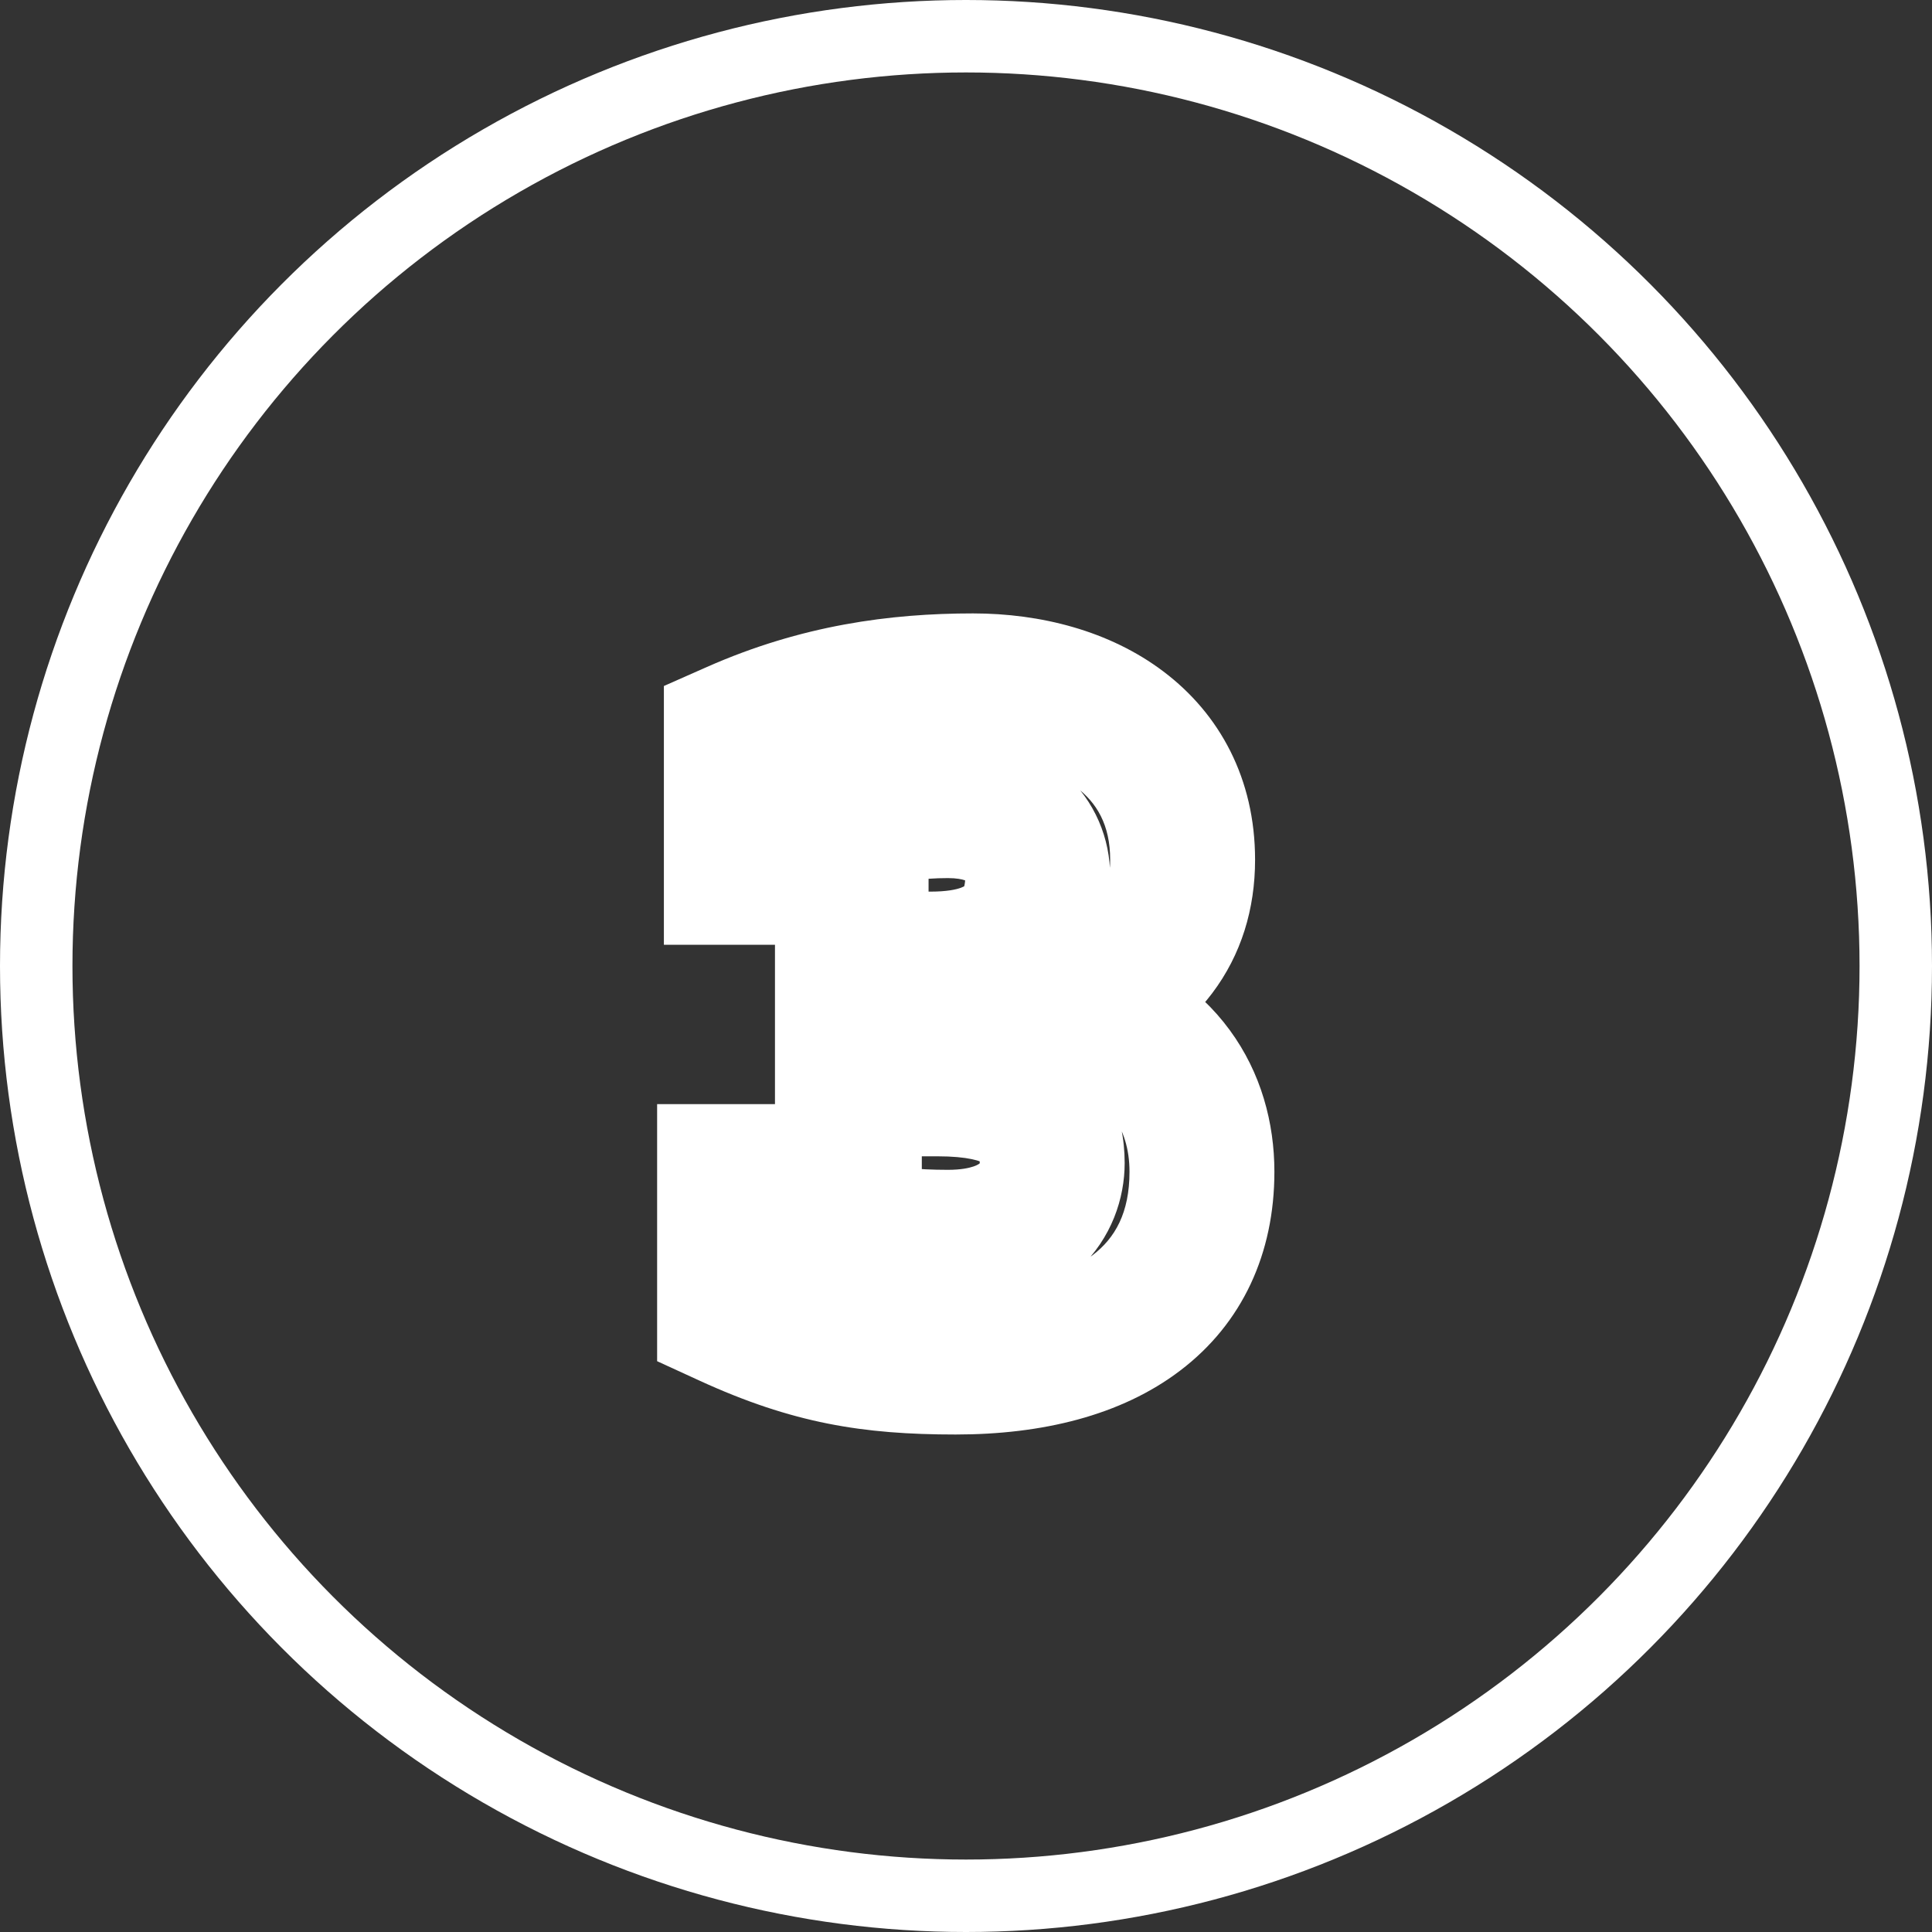 <svg width="40" height="40" viewBox="0 0 40 40" fill="none" xmlns="http://www.w3.org/2000/svg">
<rect x="0" y="0" width="40" height="40" fill="#333333" stroke="none"/>
<circle cx="20" cy="20" r="19.25" stroke="white" stroke-width="1.5"/>
<path d="M15.105 27.22H13.605V28.182L14.479 28.583L15.105 27.22ZM22.205 20.9H20.705V22.053L21.819 22.35L22.205 20.9ZM22.205 20.86L21.657 19.463L20.705 19.837V20.86H22.205ZM15.245 15.18L14.638 13.808L13.745 14.203V15.18H15.245ZM15.245 18.06H13.745V19.56H15.245V18.06ZM17.725 18.06V19.56H19.225V18.06H17.725ZM17.725 16.96L17.306 15.52L16.225 15.834V16.96H17.725ZM17.545 19.96V18.46H16.045V19.96H17.545ZM17.545 22.44H16.045V23.94H17.545V22.44ZM17.585 25.48H16.085V26.626L17.19 26.927L17.585 25.48ZM17.585 24.36H19.085V22.86H17.585V24.36ZM15.105 24.36V22.86H13.605V24.36H15.105ZM14.479 28.583C16.408 29.468 17.868 29.7 19.785 29.7V26.7C18.221 26.7 17.201 26.532 15.73 25.857L14.479 28.583ZM19.785 29.7C21.567 29.7 23.206 29.311 24.435 28.376C25.722 27.398 26.385 25.951 26.385 24.26H23.385C23.385 25.109 23.088 25.632 22.619 25.989C22.093 26.389 21.182 26.7 19.785 26.7V29.7ZM26.385 24.26C26.385 23.251 26.111 22.212 25.459 21.325C24.8 20.427 23.823 19.778 22.59 19.45L21.819 22.35C22.466 22.522 22.83 22.813 23.041 23.1C23.259 23.398 23.385 23.789 23.385 24.26H26.385ZM23.705 20.9V20.86H20.705V20.9H23.705ZM22.752 22.257C23.681 21.893 24.505 21.348 25.097 20.564C25.699 19.766 25.985 18.82 25.985 17.8H22.985C22.985 18.24 22.87 18.534 22.703 18.756C22.524 18.992 22.209 19.247 21.657 19.463L22.752 22.257ZM25.985 17.8C25.985 16.124 25.254 14.783 24.088 13.903C22.97 13.058 21.541 12.7 20.145 12.7V15.7C21.068 15.7 21.81 15.942 22.281 16.297C22.705 16.617 22.985 17.076 22.985 17.8H25.985ZM20.145 12.7C18.432 12.7 16.595 12.943 14.638 13.808L15.851 16.552C17.334 15.897 18.737 15.7 20.145 15.7V12.7ZM13.745 15.18V18.06H16.745V15.18H13.745ZM15.245 19.56H17.725V16.56H15.245V19.56ZM19.225 18.06V16.96H16.225V18.06H19.225ZM18.143 18.401C18.651 18.253 19.069 18.18 19.625 18.18V15.18C18.74 15.18 18.038 15.307 17.306 15.52L18.143 18.401ZM19.625 18.18C19.984 18.18 20.065 18.277 20.035 18.251C20.025 18.242 20.009 18.223 19.998 18.196C19.987 18.171 19.985 18.151 19.985 18.14H22.985C22.985 17.369 22.677 16.588 22.034 16.014C21.395 15.443 20.545 15.18 19.625 15.18V18.18ZM19.985 18.14C19.985 18.375 19.931 18.391 19.969 18.349C20.03 18.282 19.951 18.46 19.265 18.46V21.46C20.459 21.46 21.489 21.138 22.19 20.366C22.868 19.619 22.985 18.724 22.985 18.14H19.985ZM19.265 18.46H17.545V21.46H19.265V18.46ZM16.045 19.96V22.44H19.045V19.96H16.045ZM17.545 23.94H19.405V20.94H17.545V23.94ZM19.405 23.94C19.721 23.94 19.954 23.964 20.12 23.999C20.287 24.034 20.349 24.071 20.353 24.074C20.353 24.074 20.341 24.066 20.324 24.047C20.307 24.028 20.293 24.007 20.283 23.988C20.264 23.948 20.285 23.962 20.285 24.08H23.285C23.285 23.076 22.891 22.148 21.992 21.561C21.22 21.058 20.267 20.94 19.405 20.94V23.94ZM20.285 24.08C20.285 24.085 20.284 24.088 20.284 24.088C20.285 24.084 20.288 24.082 20.284 24.085C20.281 24.088 20.25 24.118 20.157 24.15C20.061 24.183 19.892 24.22 19.625 24.22V27.22C20.713 27.22 21.657 26.913 22.34 26.27C23.017 25.633 23.285 24.808 23.285 24.08H20.285ZM19.625 24.22C18.989 24.22 18.471 24.167 17.979 24.033L17.19 26.927C18.019 27.153 18.82 27.22 19.625 27.22V24.22ZM19.085 25.48V24.36H16.085V25.48H19.085ZM17.585 22.86H15.105V25.86H17.585V22.86ZM13.605 24.36V27.22H16.605V24.36H13.605Z" fill="white"/>
</svg>
